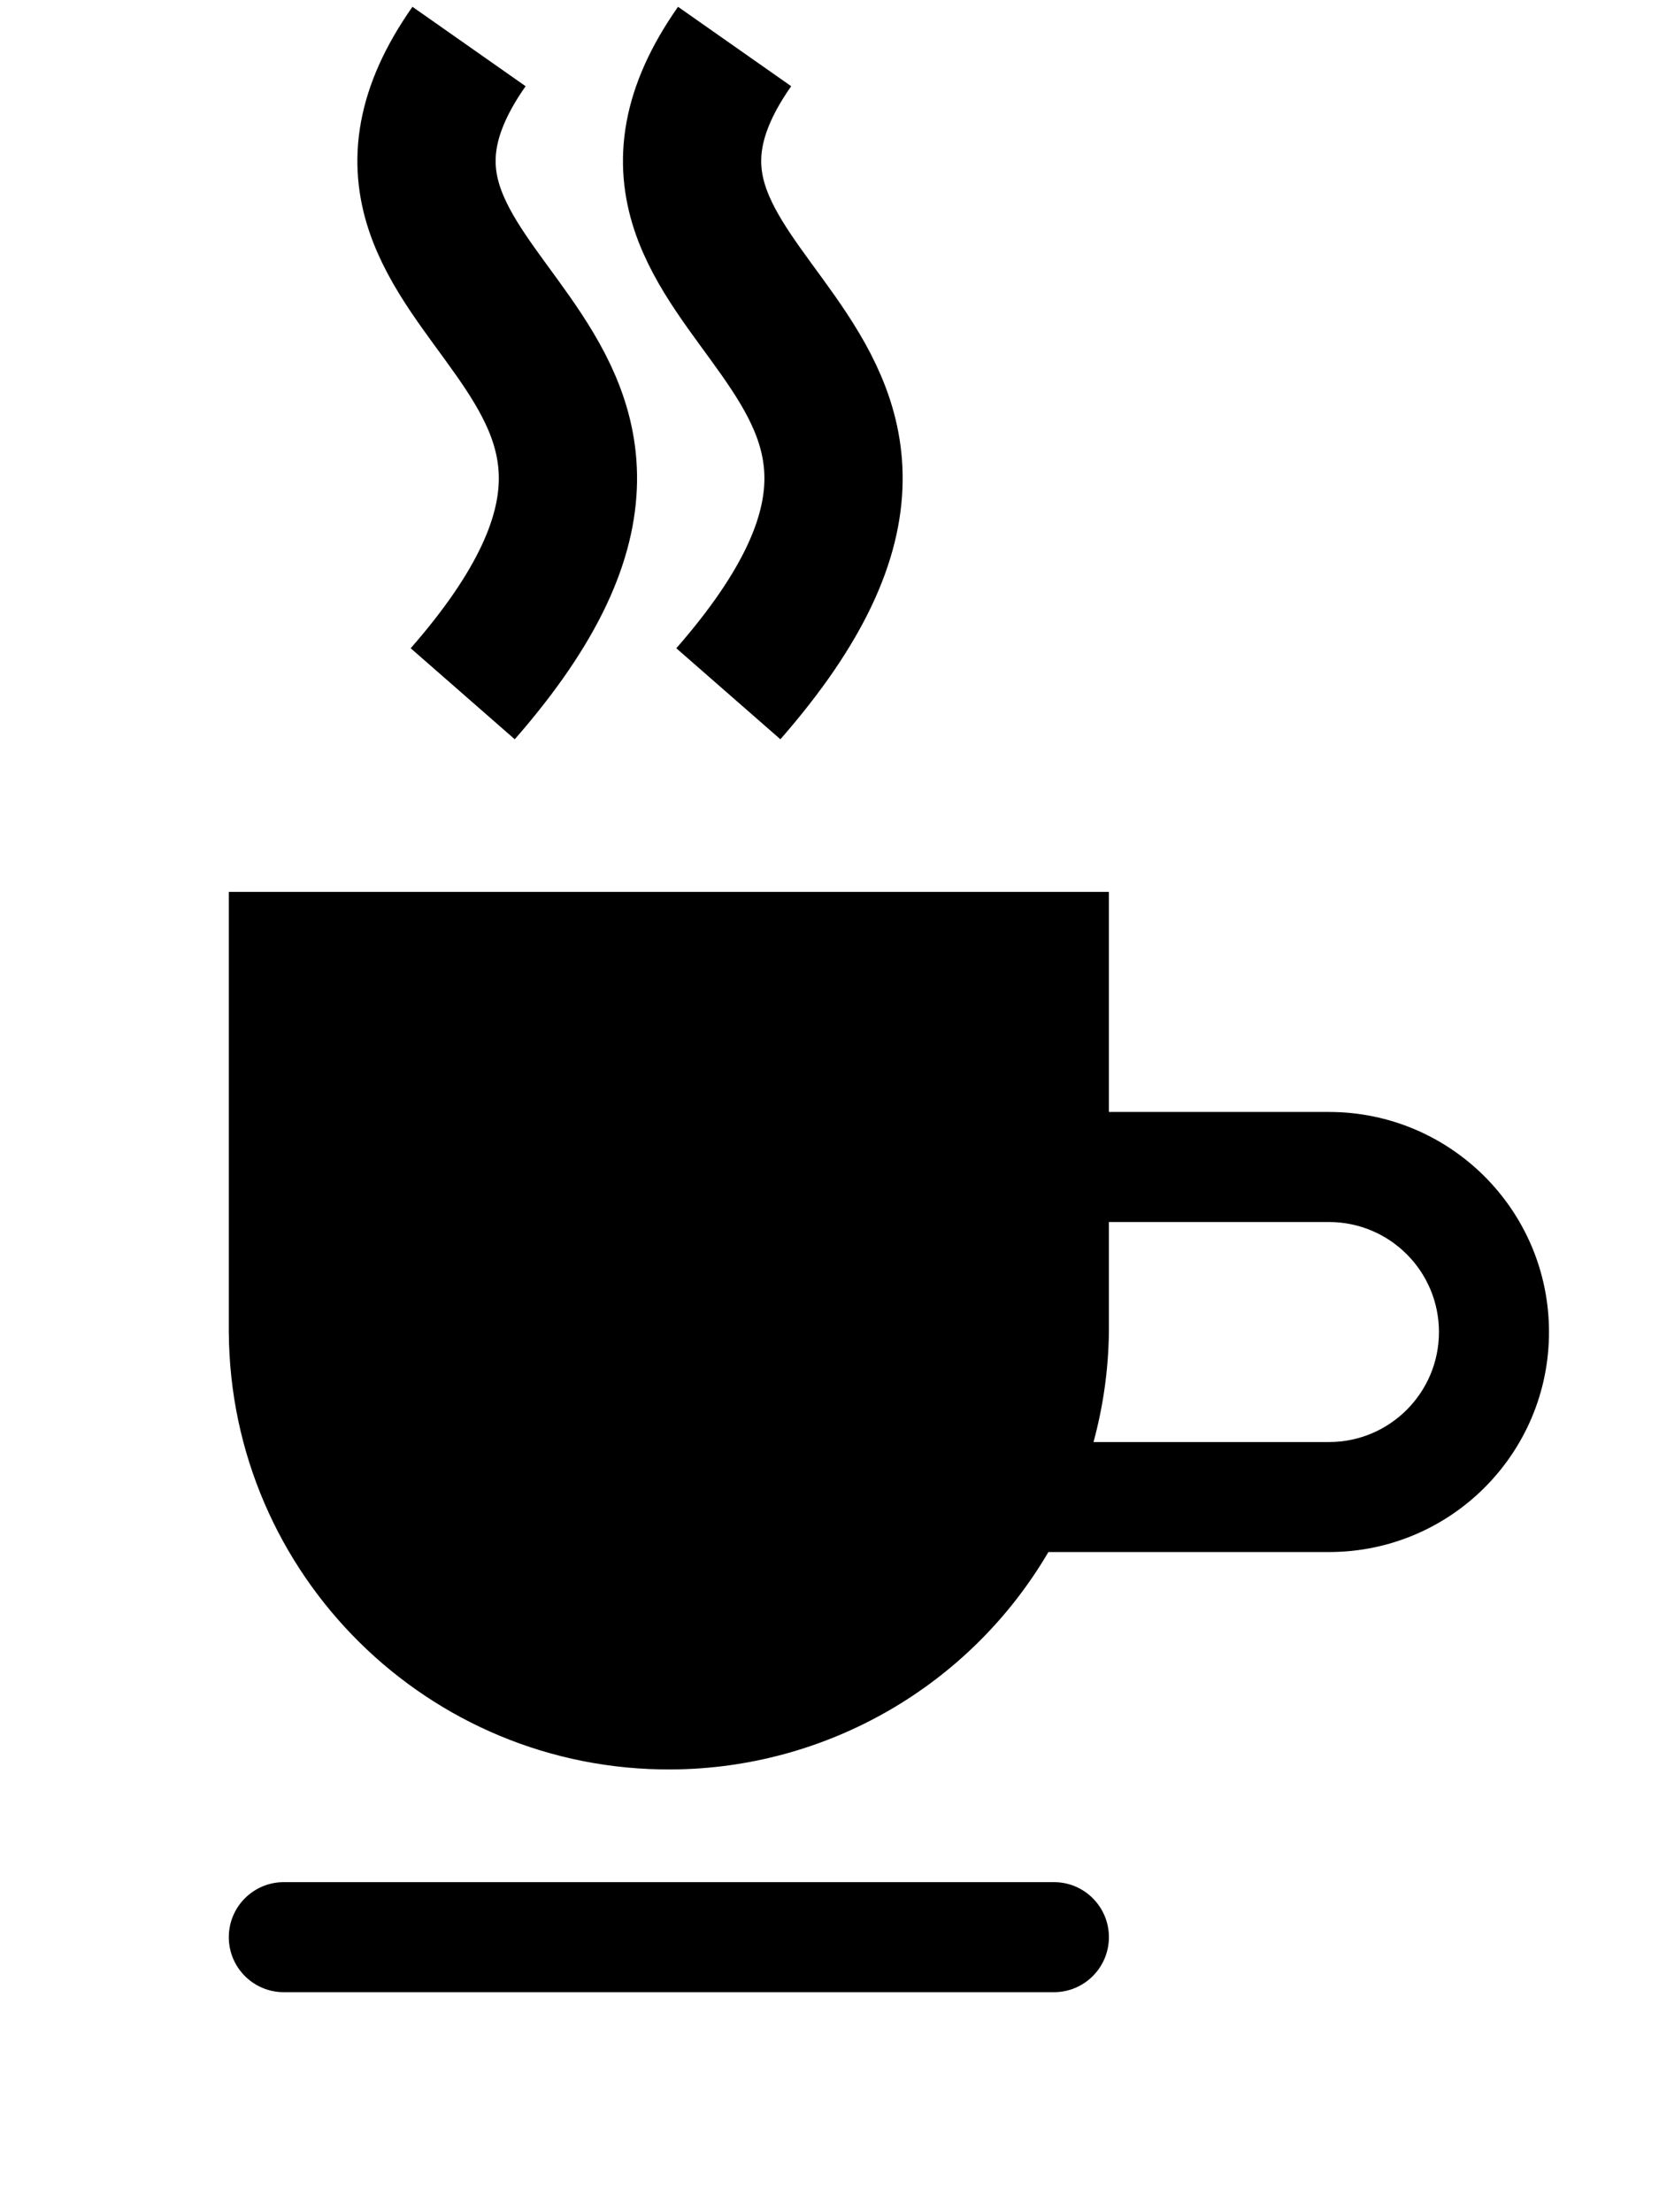 <svg width="36" height="48" viewBox="0 0 36 48" fill="none" xmlns="http://www.w3.org/2000/svg">
<path d="M28.838 24.127H24.063V19.352H4.965V28.902C4.997 34.176 9.298 38.425 14.571 38.393C17.939 38.373 21.046 36.581 22.75 33.676H28.838C31.475 33.676 33.613 31.539 33.613 28.902C33.613 26.265 31.475 24.127 28.838 24.127ZM28.838 31.289H23.729C23.941 30.511 24.053 29.708 24.063 28.902V26.515H28.838C30.156 26.515 31.225 27.583 31.225 28.902C31.225 30.22 30.156 31.289 28.838 31.289ZM24.063 42.032C24.063 42.691 23.529 43.226 22.87 43.226H6.159C5.499 43.226 4.965 42.691 4.965 42.032C4.965 41.373 5.499 40.838 6.159 40.838H22.87C23.529 40.838 24.063 41.373 24.063 42.032Z" fill="black"/>
<path d="M10.178 1.009C6.213 6.659 16.723 7.413 10.041 15.053" stroke="black" stroke-width="3"/>
<path d="M15.941 1.009C11.976 6.659 22.486 7.413 15.805 15.053" stroke="black" stroke-width="3"/>
</svg>
